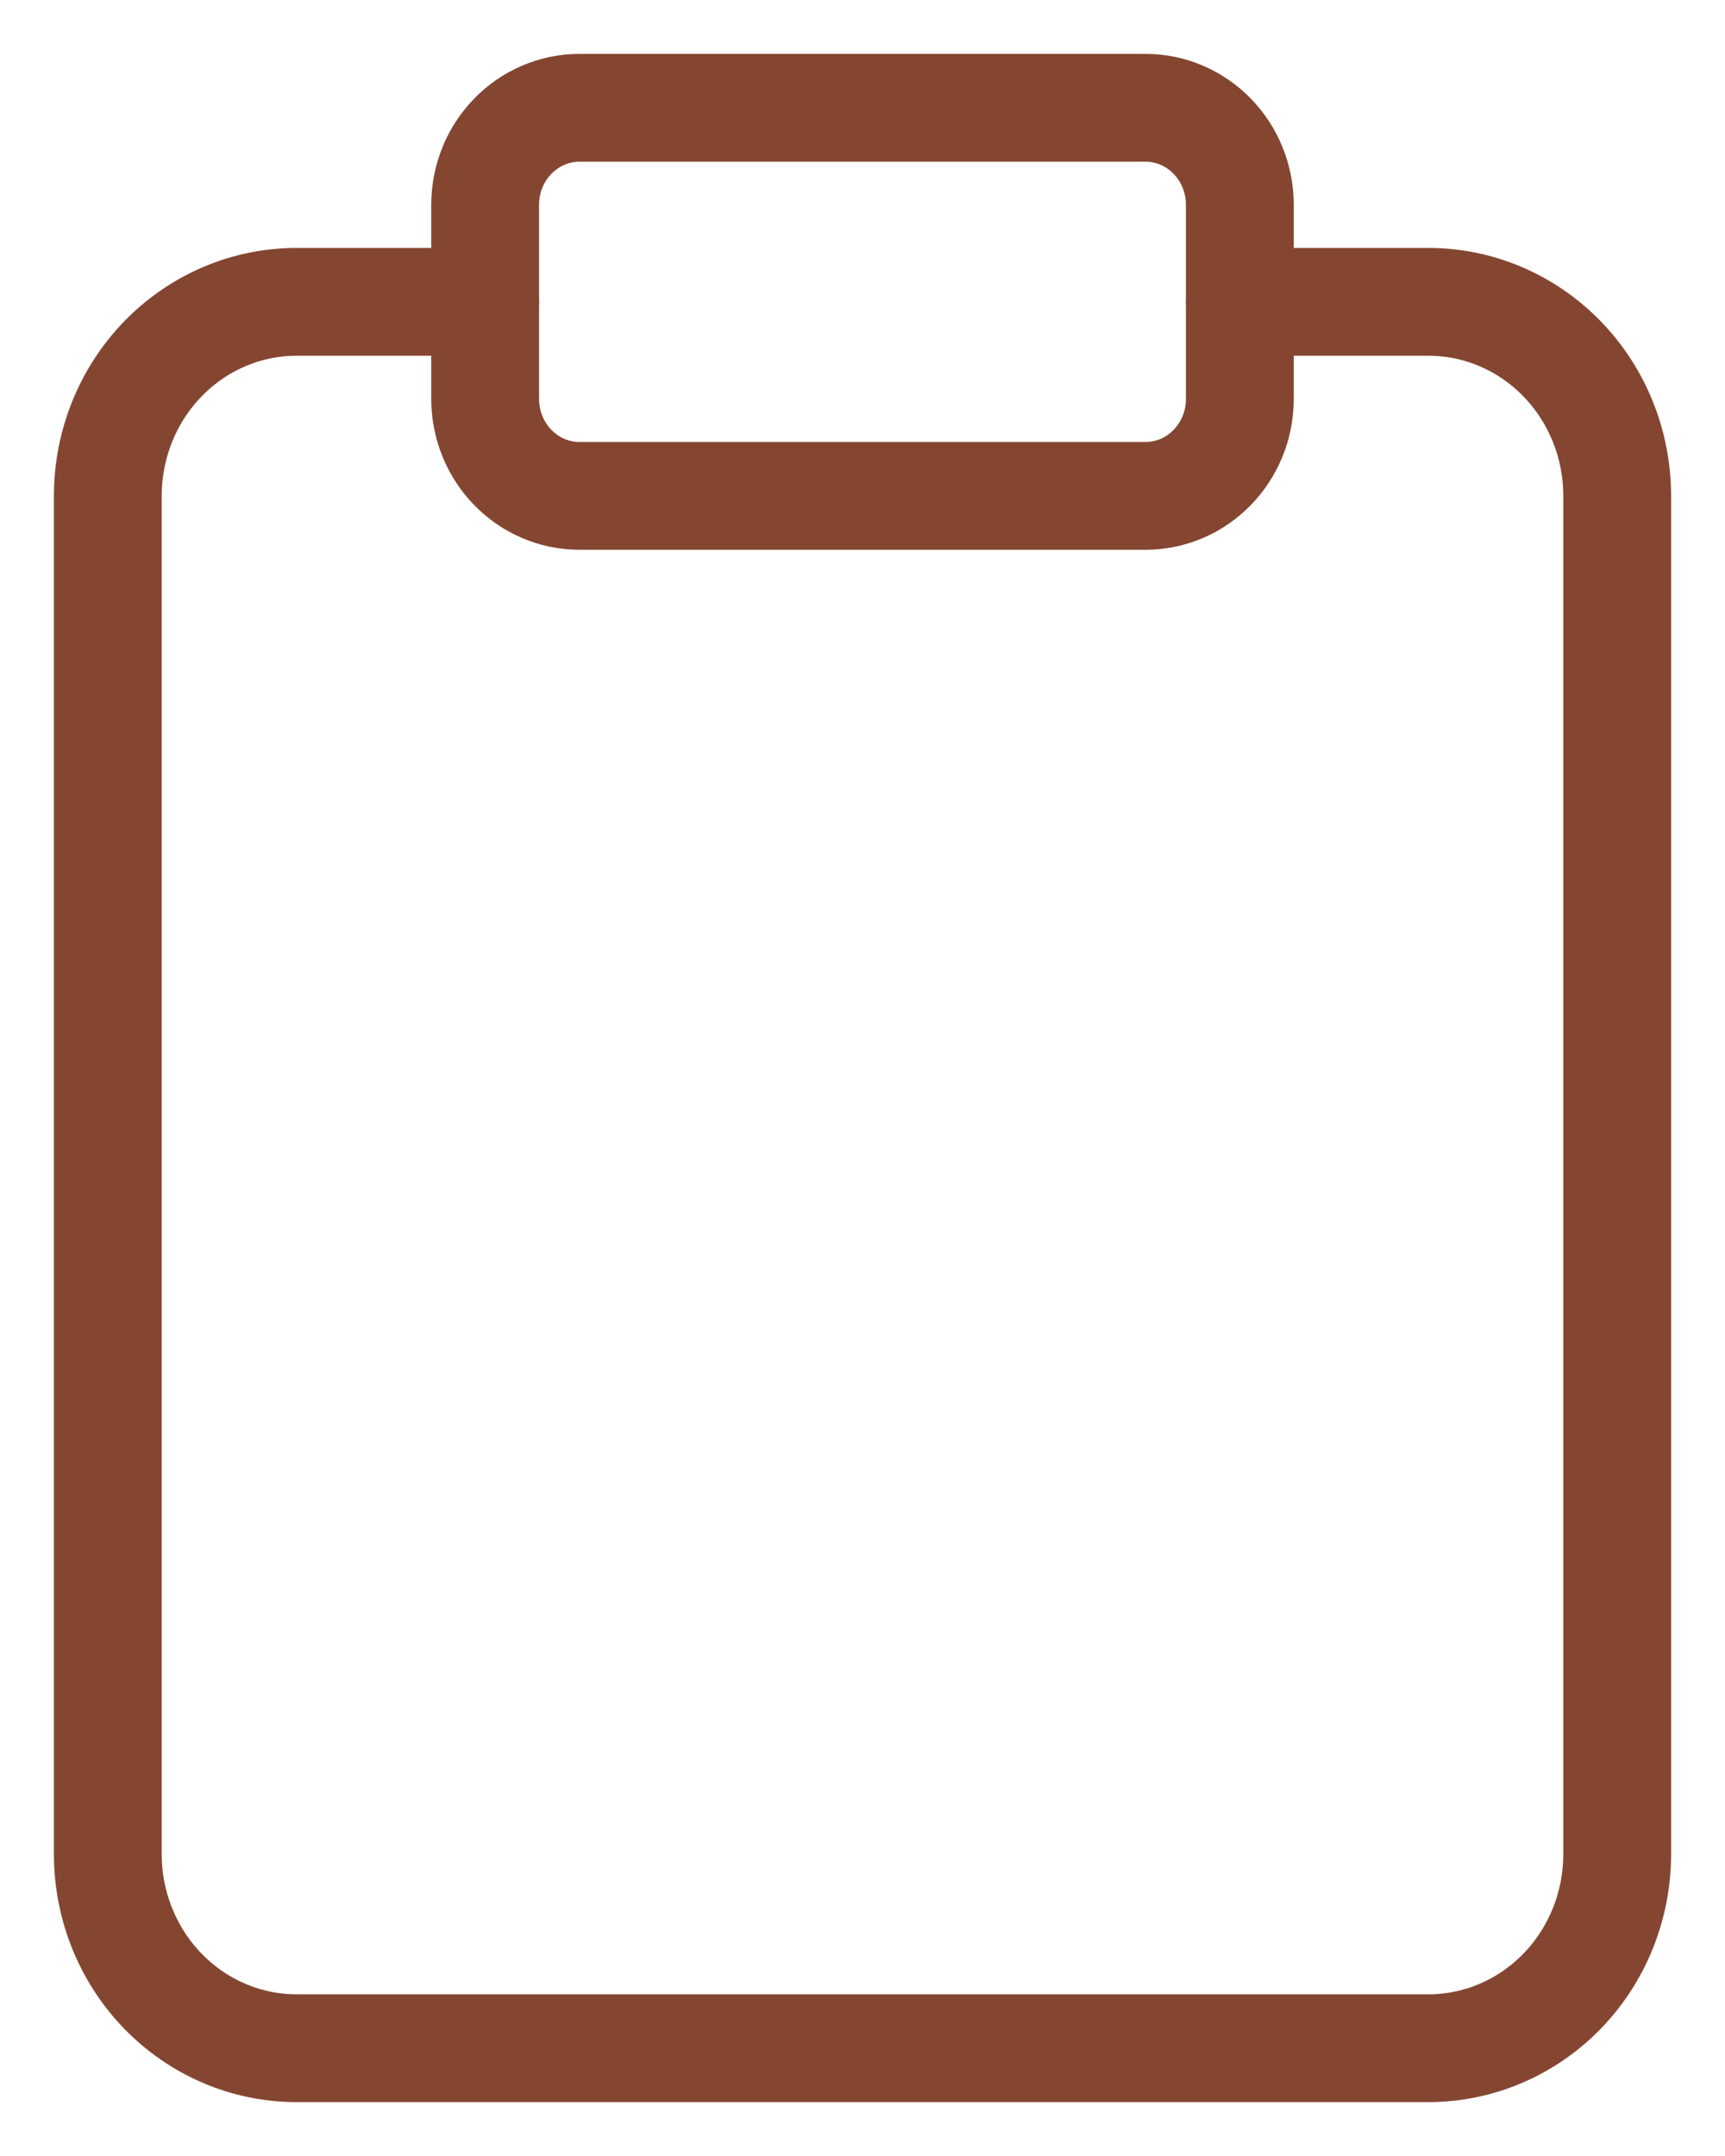 <svg width="16" height="20" viewBox="0 0 16 20" fill="none" xmlns="http://www.w3.org/2000/svg">
<path d="M11.5 2.8H13.25C13.714 2.8 14.159 2.99 14.487 3.327C14.816 3.665 15 4.123 15 4.6V17.2C15 17.677 14.816 18.135 14.487 18.473C14.159 18.81 13.714 19 13.25 19H2.75C2.286 19 1.841 18.81 1.513 18.473C1.184 18.135 1 17.677 1 17.2V4.6C1 4.123 1.184 3.665 1.513 3.327C1.841 2.99 2.286 2.8 2.75 2.8H4.5" stroke="#844631" stroke-linecap="round" stroke-linejoin="round"/>
<path d="M10.625 1H5.375C4.892 1 4.5 1.403 4.5 1.9V3.7C4.5 4.197 4.892 4.6 5.375 4.6H10.625C11.108 4.6 11.5 4.197 11.5 3.7V1.9C11.5 1.403 11.108 1 10.625 1Z" stroke="#844631" stroke-linecap="round" stroke-linejoin="round"/>
</svg>
